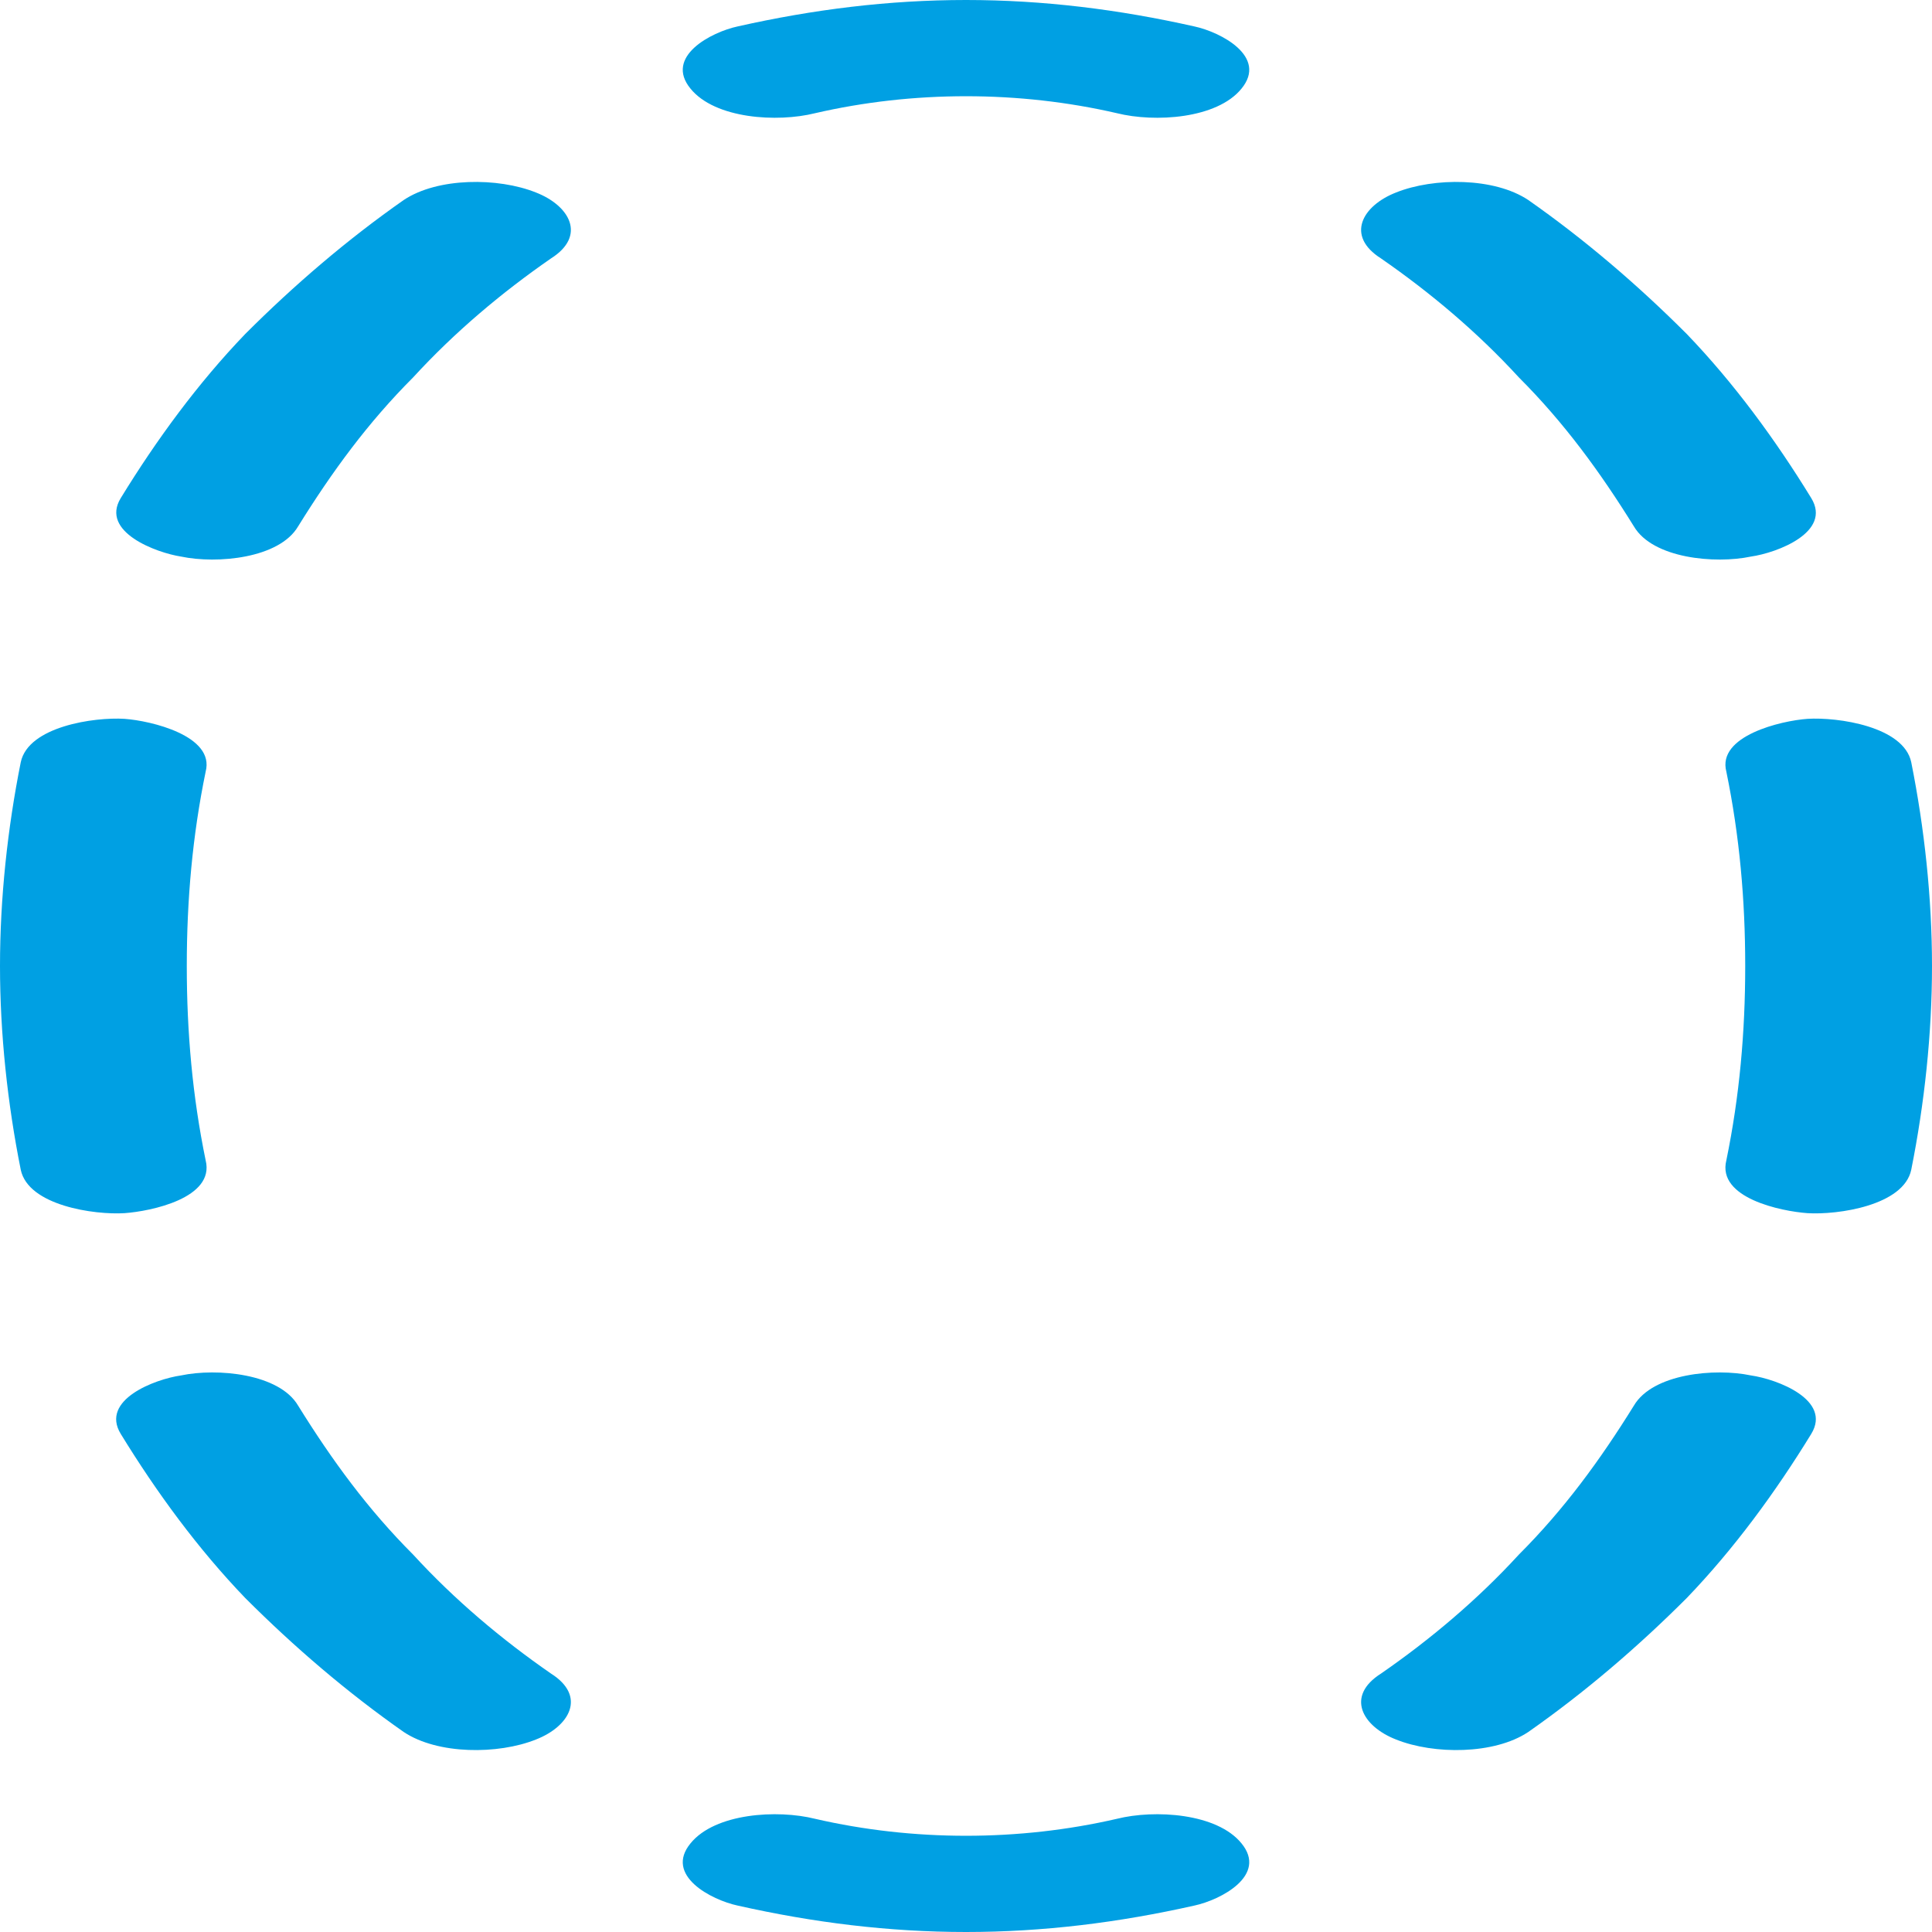 <?xml version="1.0" encoding="UTF-8"?>
<!DOCTYPE svg PUBLIC "-//W3C//DTD SVG 1.1//EN" "http://www.w3.org/Graphics/SVG/1.1/DTD/svg11.dtd">
<!-- Creator: CorelDRAW X8 -->
<svg xmlns="http://www.w3.org/2000/svg" xml:space="preserve" width="1024px" height="1024px" version="1.1" style="shape-rendering:geometricPrecision; text-rendering:geometricPrecision; image-rendering:optimizeQuality; fill-rule:evenodd; clip-rule:evenodd"
viewBox="0 0 1024 1024"
 xmlns:xlink="http://www.w3.org/1999/xlink">
 <defs>
  <style type="text/css">
   <![CDATA[
    .fil0 {fill:#00A0E3;fill-rule:nonzero}
   ]]>
  </style>
 </defs>
 <g id="Layer_x0020_1">
  <path class="fil0" d="M109 409c-7,34 -10,68 -10,103 0,35 3,69 10,103 5,20 -29,27 -43,28 -16,1 -51,-4 -55,-23 -7,-35 -11,-72 -11,-108 0,-36 4,-73 11,-108 4,-19 39,-24 55,-23 14,1 48,9 43,28zm323 -349c26,-6 53,-9 80,-9 27,0 54,3 80,9 20,5 53,3 66,-13 14,-17 -11,-30 -25,-33 -40,-9 -80,-14 -121,-14 -41,0 -81,5 -121,14 -14,3 -39,16 -25,33 13,16 46,18 66,13zm300 77c26,18 51,39 73,63 24,24 43,50 61,79 10,17 43,20 62,16 14,-2 43,-13 32,-31 -19,-31 -41,-61 -66,-87 -26,-26 -54,-50 -84,-71 -18,-12 -50,-12 -70,-4 -18,7 -27,23 -8,35zm183 272c7,34 10,68 10,103 0,35 -3,69 -10,103 -5,20 29,27 43,28 16,1 51,-4 55,-23 7,-35 11,-72 11,-108 0,-36 -4,-73 -11,-108 -4,-19 -39,-24 -55,-23 -14,1 -48,9 -43,28zm-49 336c-18,29 -37,55 -61,79 -22,24 -47,45 -73,63 -19,12 -10,28 8,35 20,8 52,8 70,-4 30,-21 58,-45 84,-71 25,-26 47,-56 66,-87 11,-18 -18,-29 -32,-31 -19,-4 -52,-1 -62,16zm-274 219c-26,6 -53,9 -80,9 -27,0 -54,-3 -80,-9 -20,-5 -53,-3 -66,13 -14,17 11,30 25,33 40,9 80,14 121,14 41,0 81,-5 121,-14 14,-3 39,-16 25,-33 -13,-16 -46,-18 -66,-13zm-300 -77c-26,-18 -51,-39 -73,-63 -24,-24 -43,-50 -61,-79 -10,-17 -43,-20 -62,-16 -14,2 -43,13 -32,31 19,31 41,61 66,87 26,26 54,50 84,71 18,12 50,12 70,4 18,-7 27,-23 8,-35zm-134 -608c18,-29 37,-55 61,-79 22,-24 47,-45 73,-63 19,-12 10,-28 -8,-35 -20,-8 -52,-8 -70,4 -30,21 -58,45 -84,71 -25,26 -47,56 -66,87 -11,18 19,29 32,31 19,4 52,1 62,-16z"/>
 </g>
</svg>
